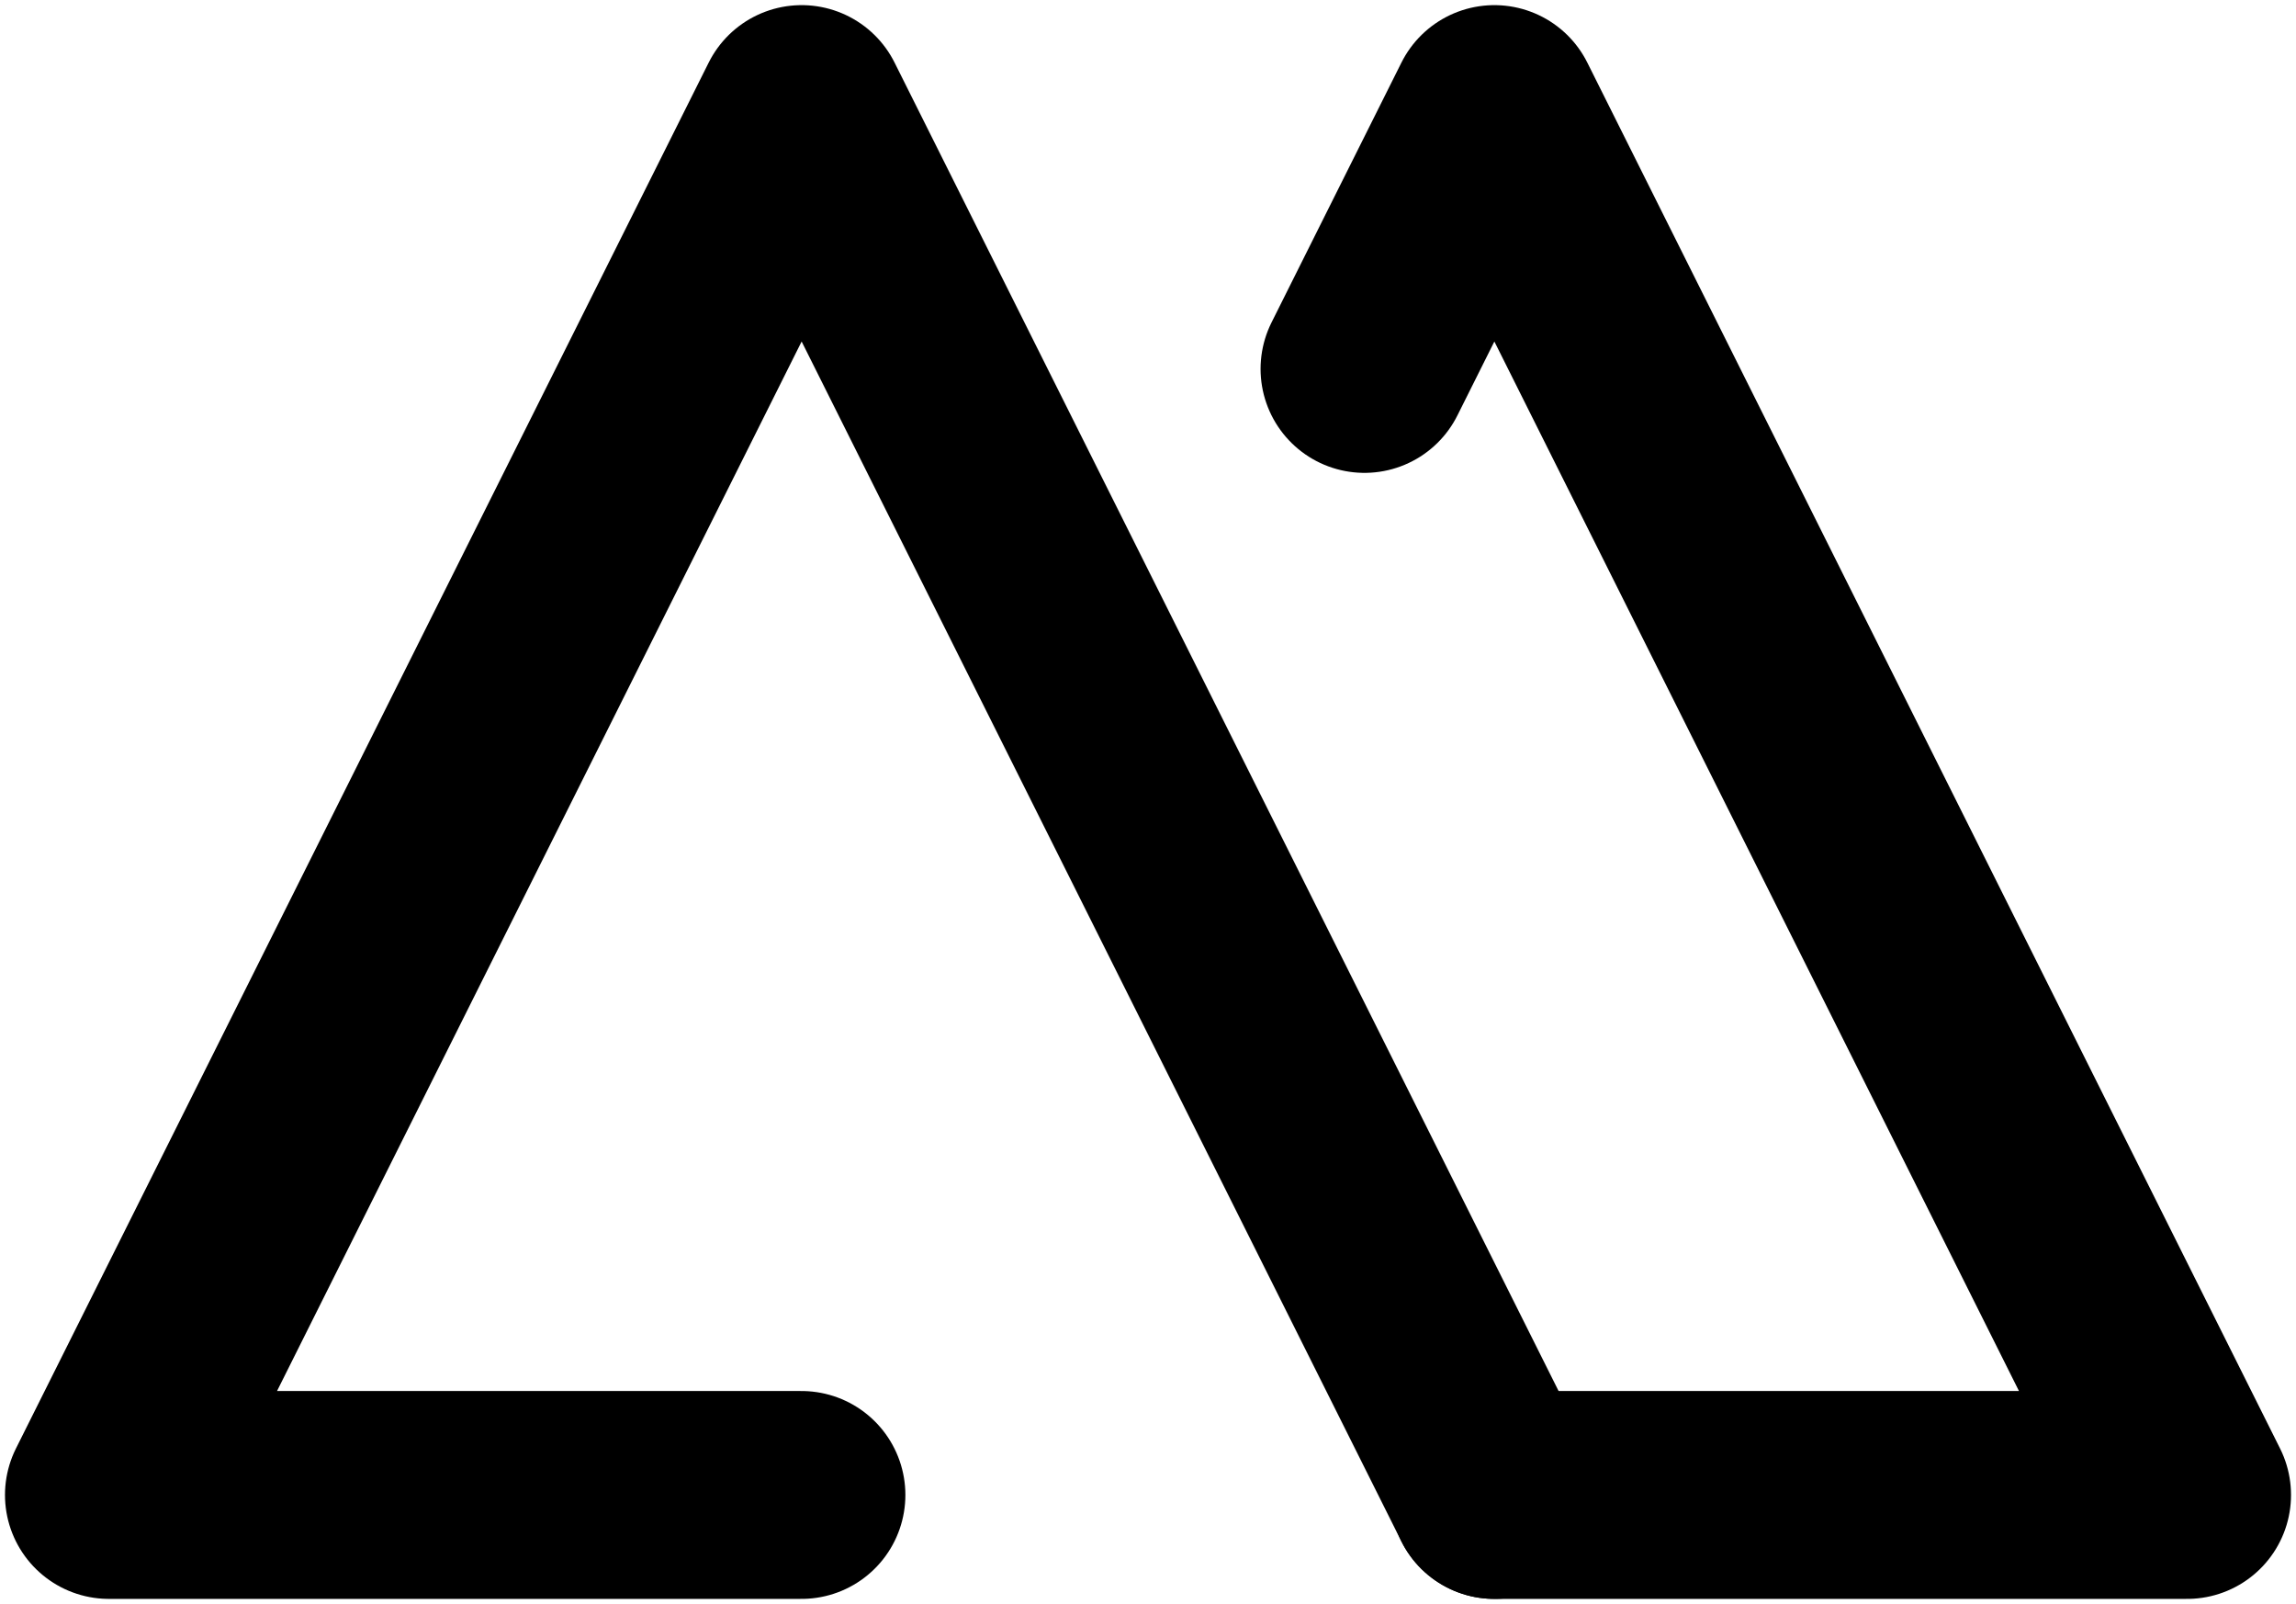 <svg width="378" height="264" viewBox="0 0 378 264" fill="none" xmlns="http://www.w3.org/2000/svg">
<path d="M246.024 246.048H360.072L246.024 17.952L231.768 46.464L224.64 60.72" stroke="black" stroke-width="34.215" stroke-linecap="round" stroke-linejoin="round"/>
<path d="M246.024 246.048L131.976 17.952L17.928 246.048H131.949" stroke="black" stroke-width="34.215" stroke-linecap="round" stroke-linejoin="round"/>
</svg>
